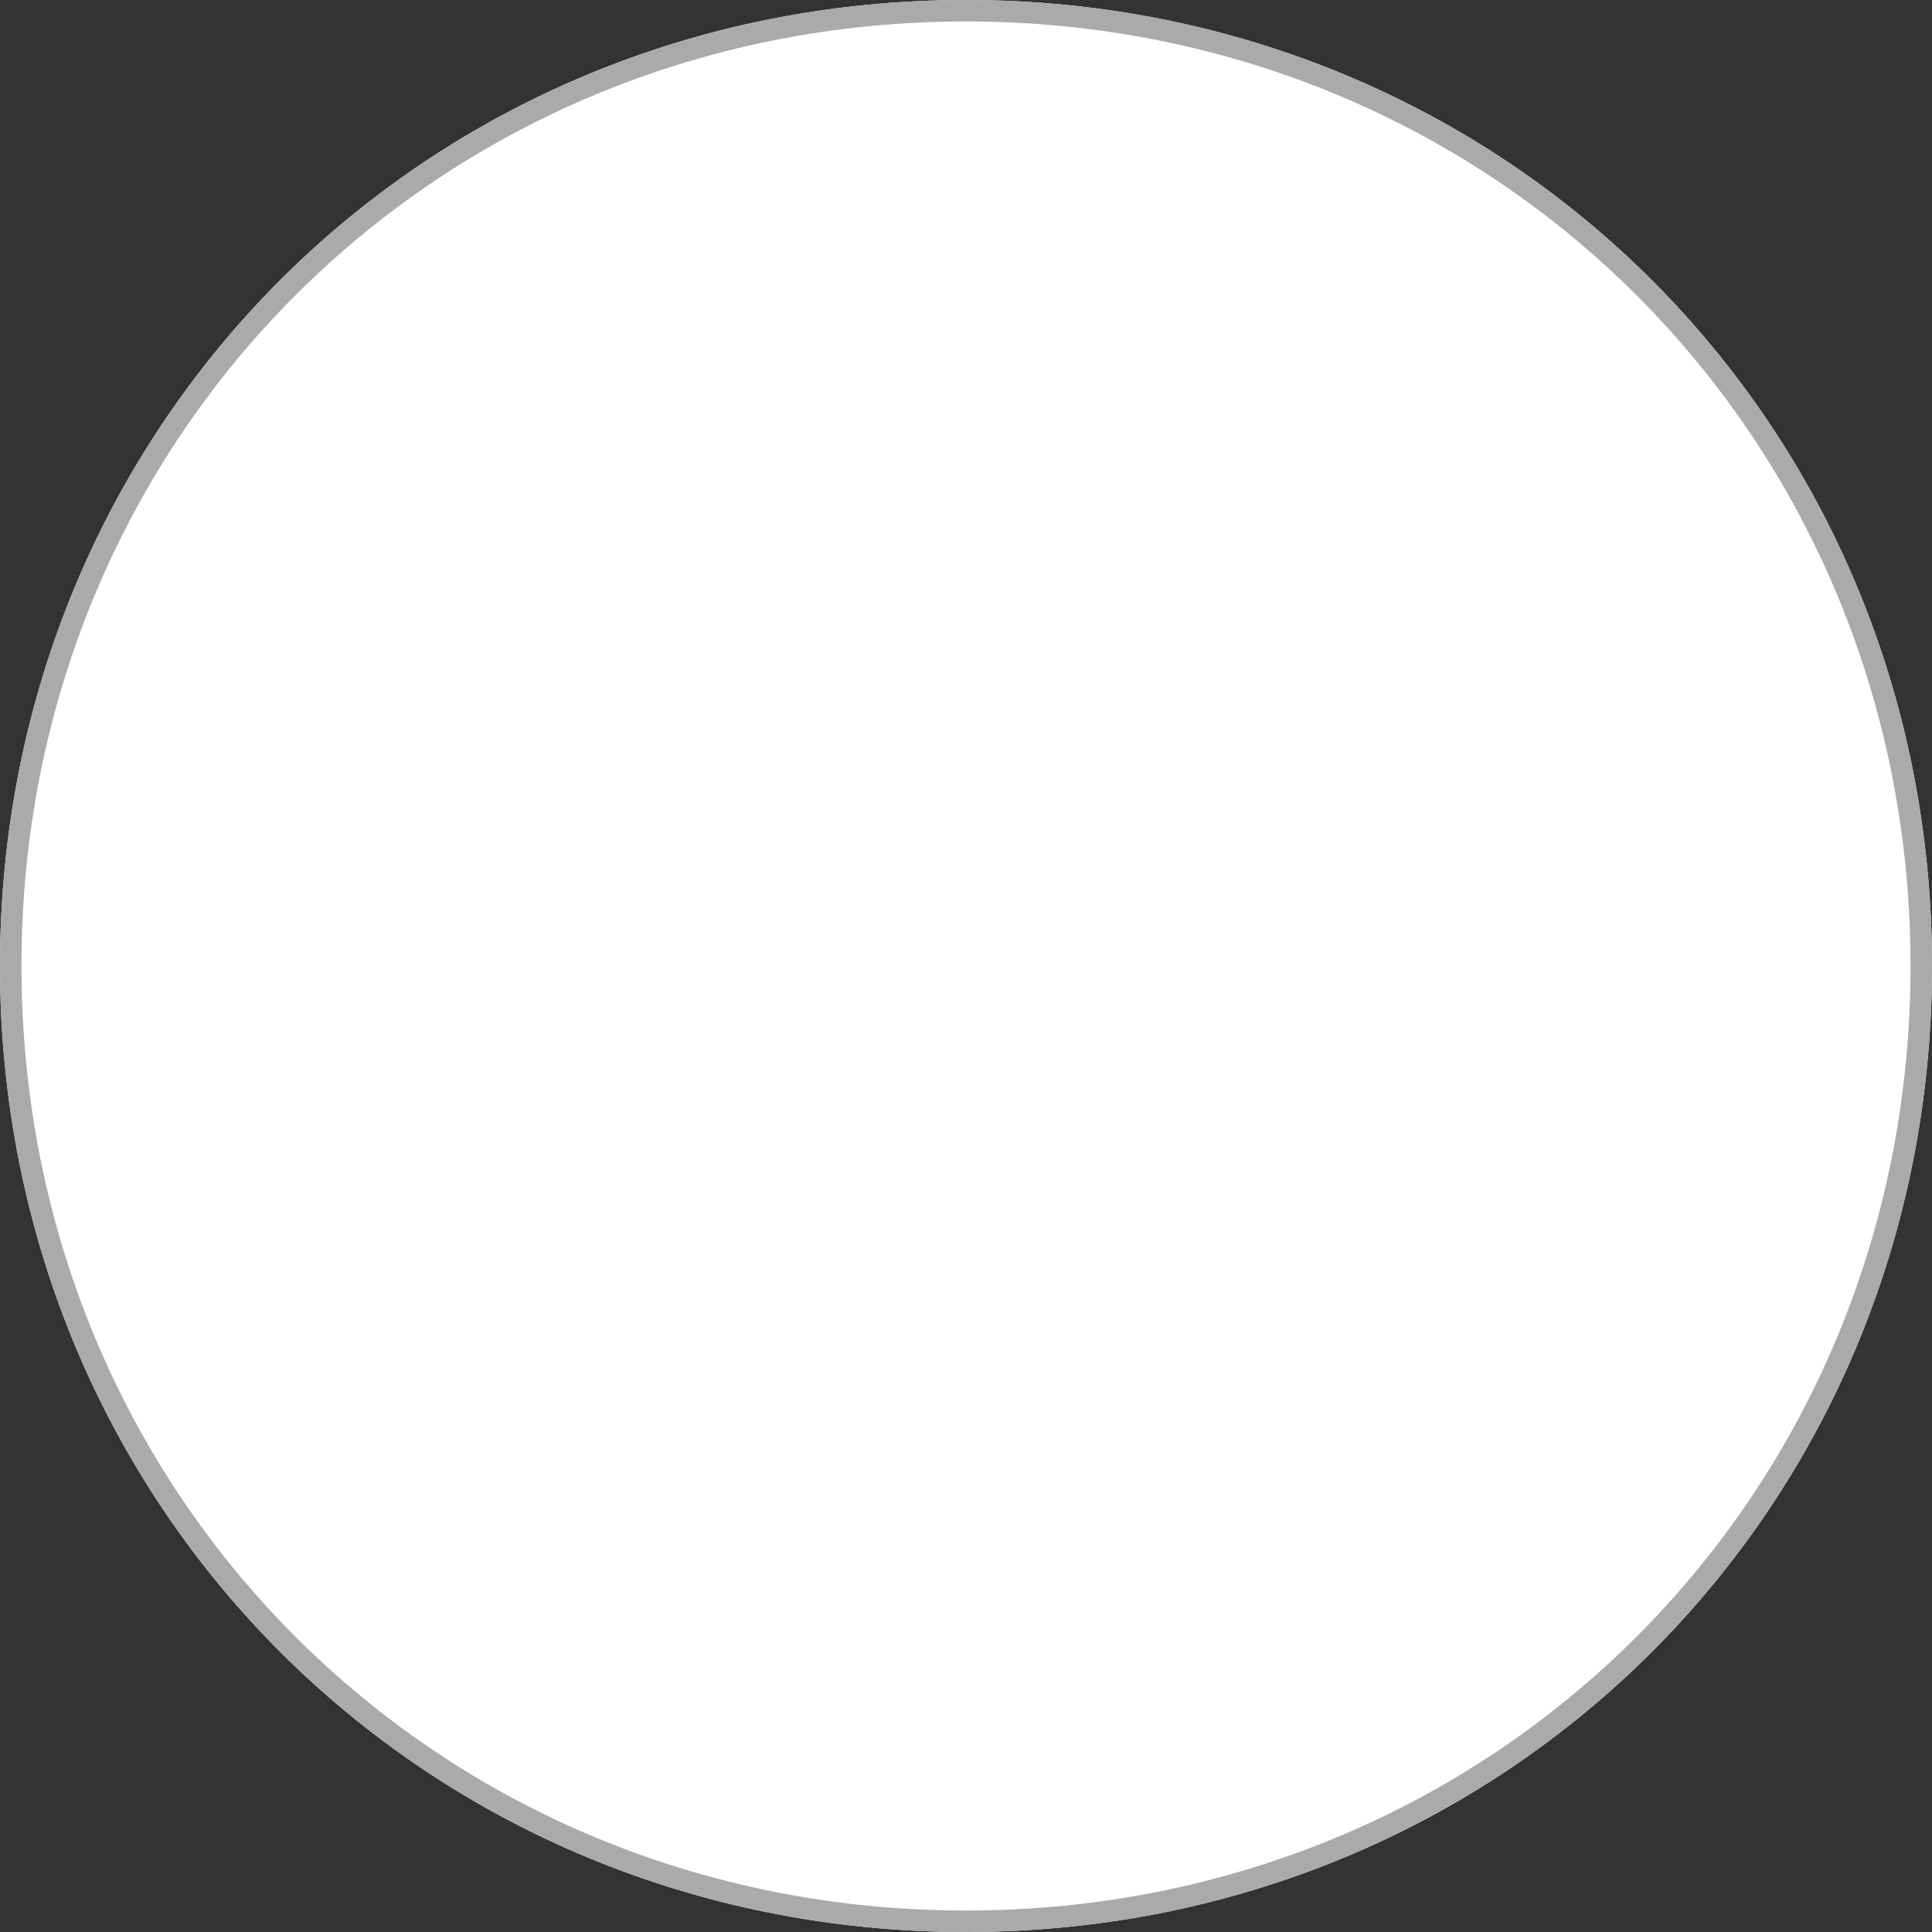 ﻿<?xml version="1.0" encoding="utf-8"?>
<svg version="1.1" xmlns:xlink="http://www.w3.org/1999/xlink" width="90px" height="90px" xmlns="http://www.w3.org/2000/svg">
  <rect width="100%" height="100%" fill="#333333" stroke="none"/>
  <g transform="matrix(1 0 0 1 -1604 -260 )">
    <path d="M 1649 260  C 1674.2 260  1694 279.8  1694 305  C 1694 330.2  1674.2 350  1649 350  C 1623.8 350  1604 330.2  1604 305  C 1604 279.8  1623.8 260  1649 260  Z " fill-rule="nonzero" fill="#ffffff" stroke="none" />
    <path d="M 1649 260.5  C 1673.92 260.5  1693.5 280.08  1693.5 305  C 1693.5 329.92  1673.92 349.5  1649 349.5  C 1624.08 349.5  1604.5 329.92  1604.5 305  C 1604.5 280.08  1624.08 260.5  1649 260.5  Z " stroke-width="1" stroke="#aaaaaa" fill="none" />
  </g>
</svg>